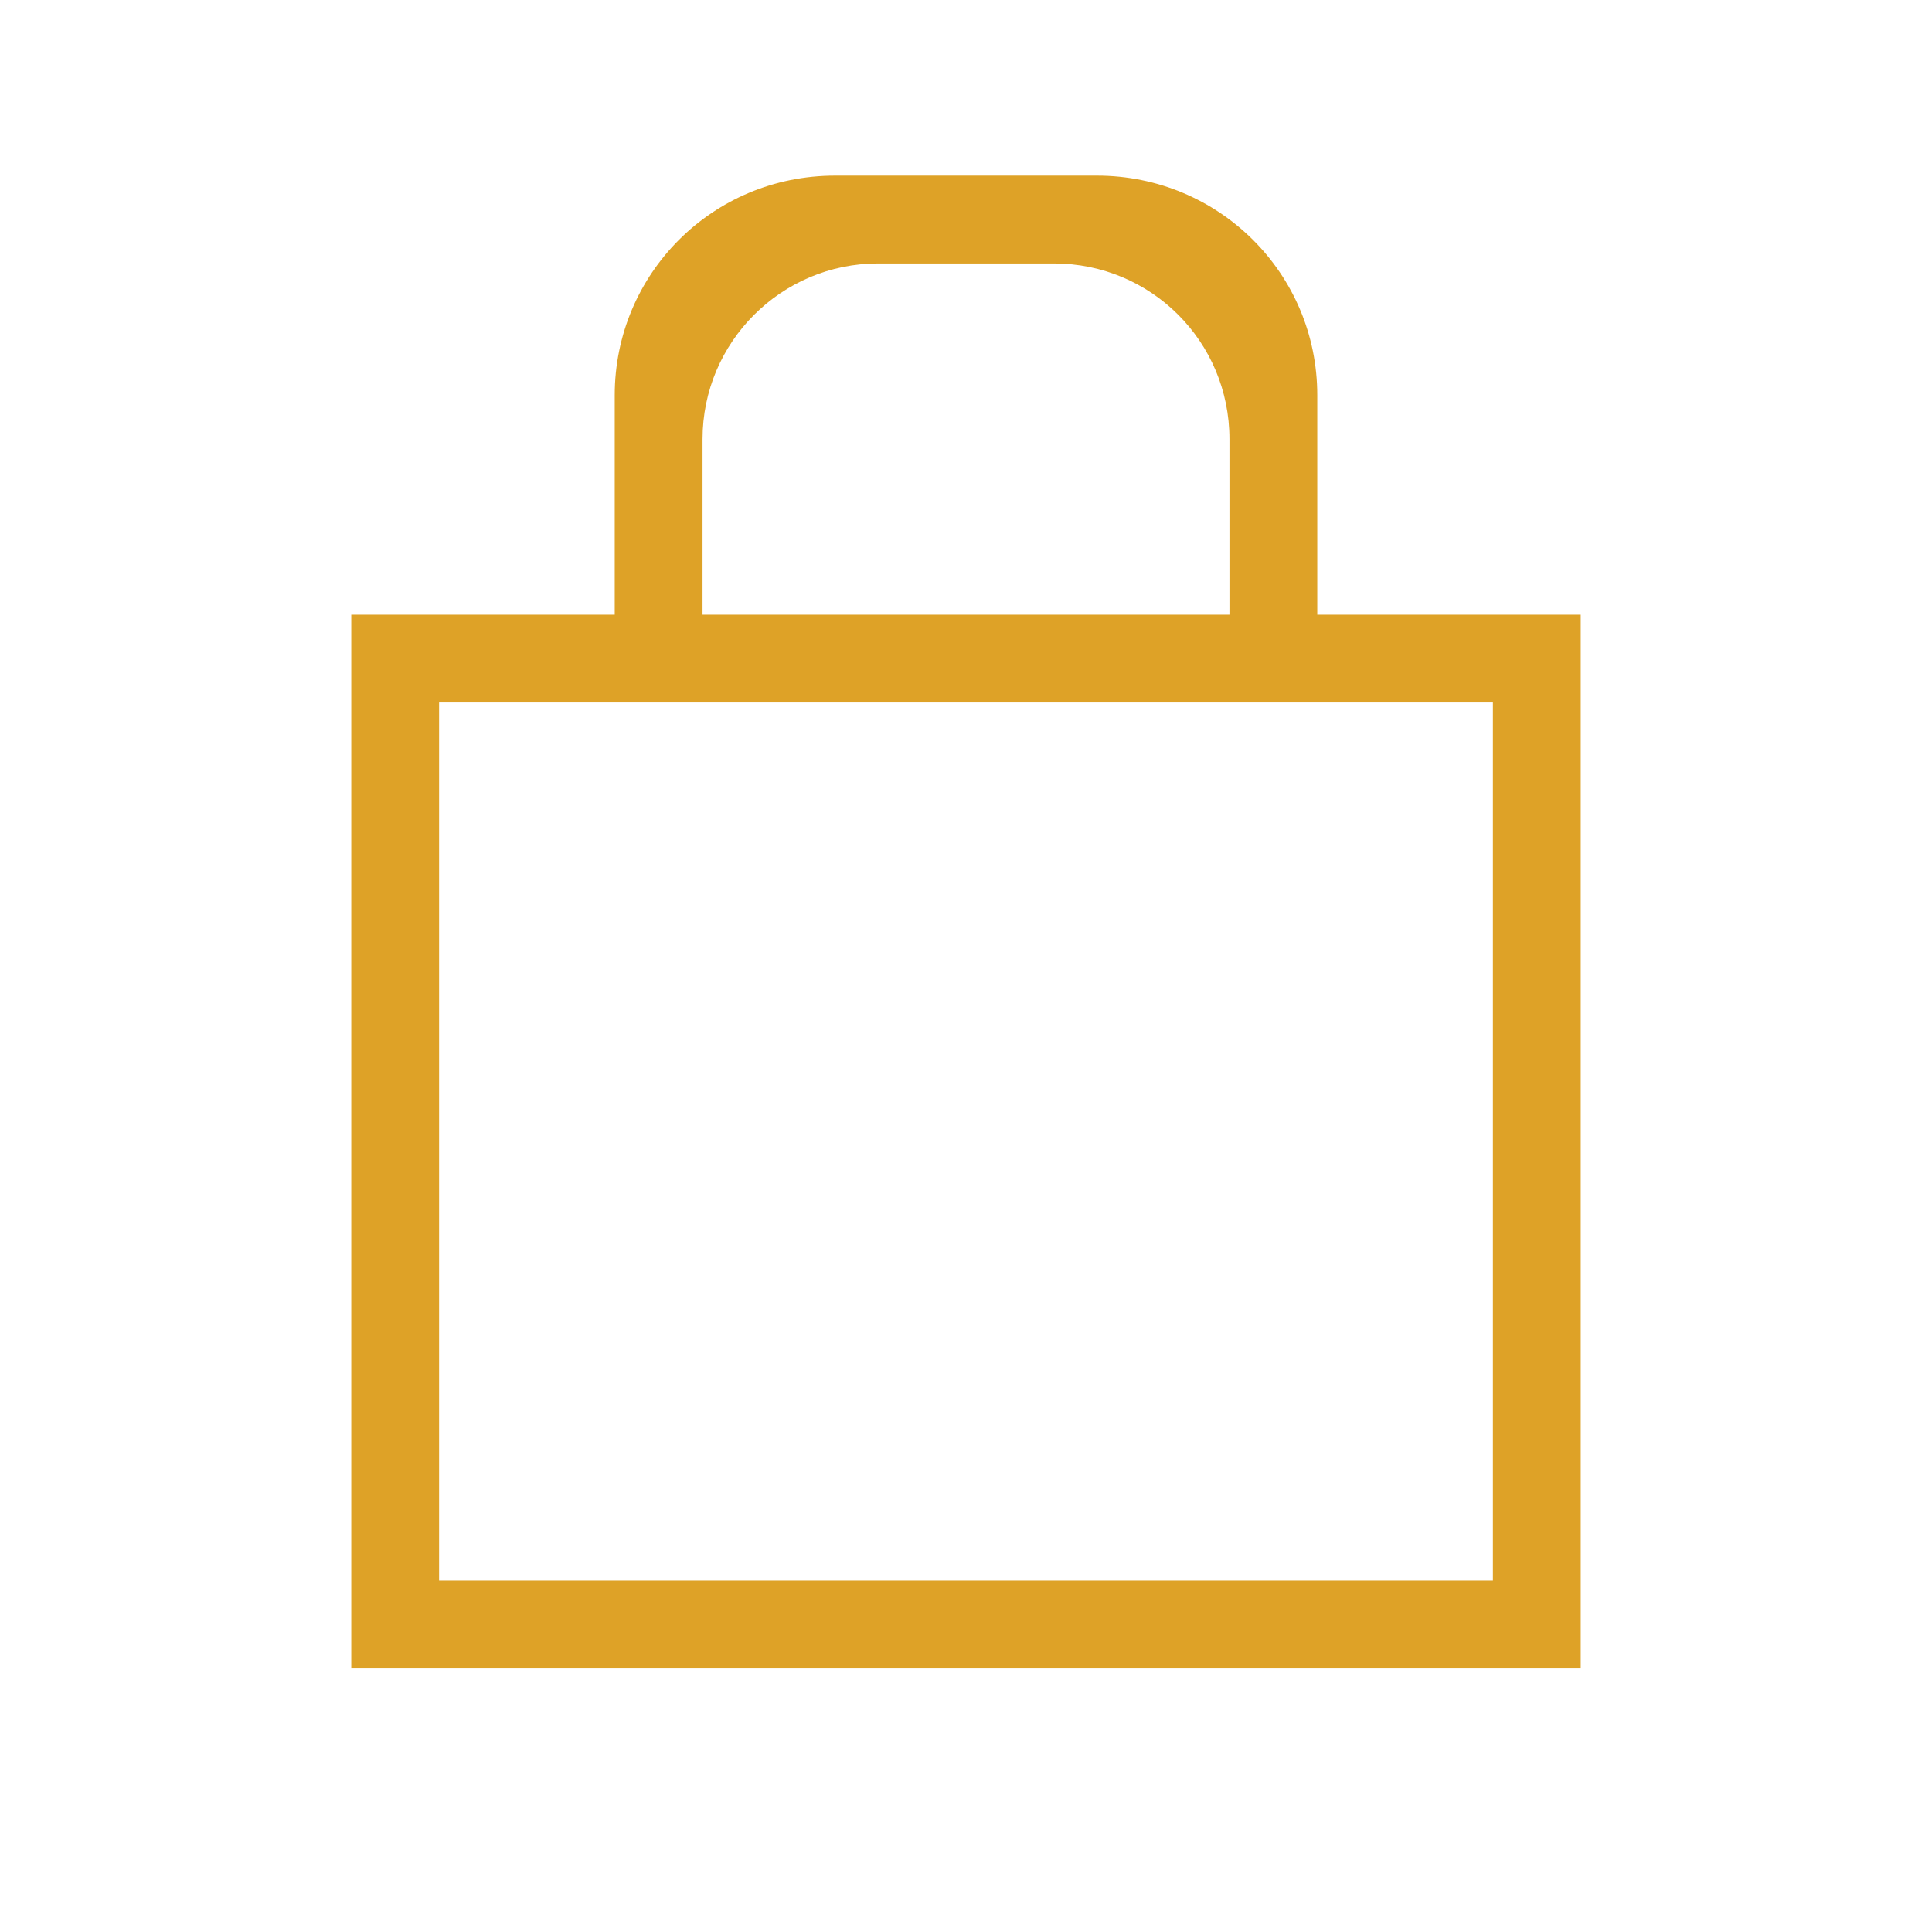 <?xml version="1.0" encoding="UTF-8" standalone="no"?>
<svg width="22px" height="22px" viewBox="0 0 22 22" version="1.1" xmlns="http://www.w3.org/2000/svg" xmlns:xlink="http://www.w3.org/1999/xlink">
    <!-- Generator: Sketch 40.1 (33804) - http://www.bohemiancoding.com/sketch -->
    <title>icon-cart</title>
    <desc>Created with Sketch.</desc>
    <defs></defs>
    <g id="Page-1" stroke="none" stroke-width="1" fill="none" fill-rule="evenodd">
        <g id="icon-cart" fill="#dea227">
            <path d="M4,7 L18,7 L18,19 L4,19 L4,7 Z M5,8 L17,8 L17,18 L5,18 L5,8 Z M7,4.5 C7,3.119 8.112,2 9.509,2 L12.491,2 C13.877,2 15,3.11 15,4.5 L15,7 L7,7 L7,4.5 Z M8,5 C8,3.895 8.898,3 9.998,3 L12.002,3 C13.106,3 14,3.888 14,5 L14,7 L8,7 L8,5 Z" id="ICN---NAV---CART"></path>
        </g>
    </g>
</svg>
